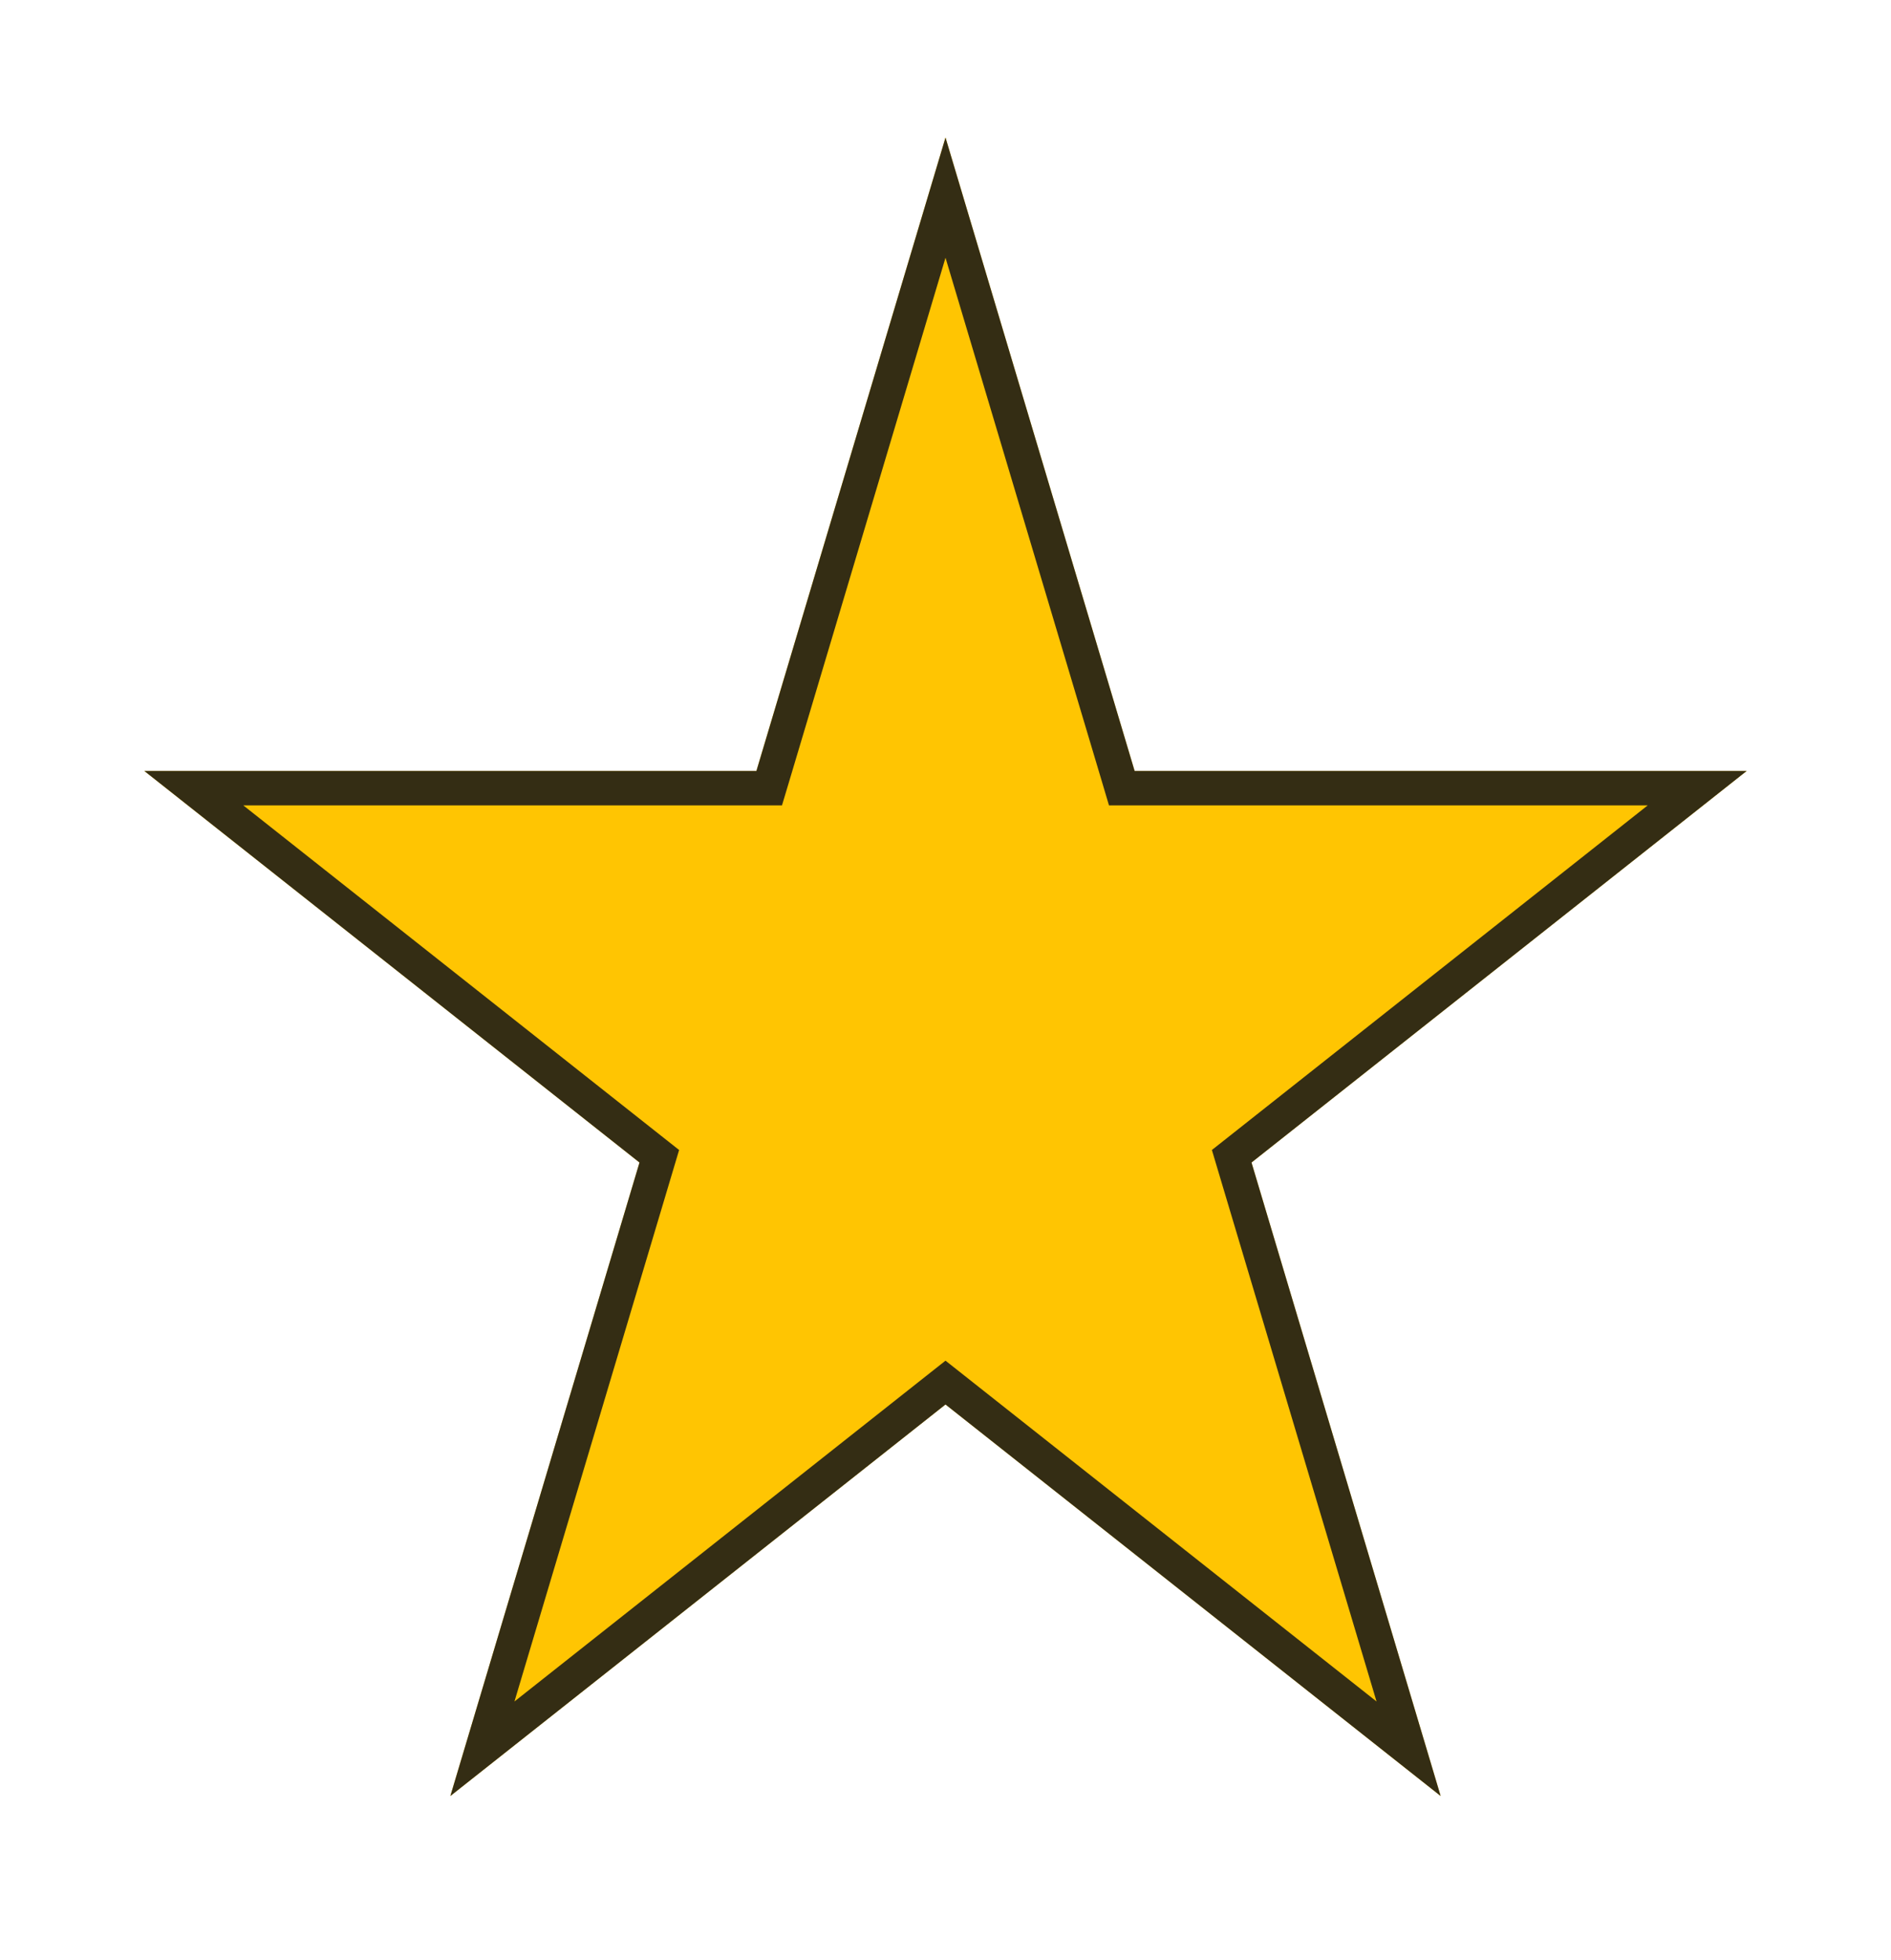 <svg width="55" height="57" viewBox="0 0 55 57" fill="none" xmlns="http://www.w3.org/2000/svg">
<g filter="url(#filter0_d_500_100)">
<path d="M27.5 0L33.001 18.423L50.801 18.423L36.4 29.809L41.901 48.232L27.5 36.846L13.099 48.232L18.6 29.809L4.199 18.423L21.999 18.423L27.5 0Z" fill="#FFC502"/>
<path d="M27.5 1.748L32.522 18.566L32.628 18.923H33.001L49.362 18.923L36.09 29.417L35.824 29.627L35.921 29.952L40.969 46.858L27.81 36.454L27.5 36.209L27.19 36.454L14.031 46.858L19.079 29.952L19.176 29.627L18.91 29.417L5.638 18.923L21.999 18.923H22.372L22.479 18.566L27.5 1.748Z" stroke="#342D14"/>
</g>
<defs>
<filter id="filter0_d_500_100" x="0.199" y="0" width="54.602" height="56.232" filterUnits="userSpaceOnUse" color-interpolation-filters="sRGB">
<feFlood flood-opacity="0" result="BackgroundImageFix"/>
<feColorMatrix in="SourceAlpha" type="matrix" values="0 0 0 0 0 0 0 0 0 0 0 0 0 0 0 0 0 0 127 0" result="hardAlpha"/>
<feOffset dy="4"/>
<feGaussianBlur stdDeviation="2"/>
<feComposite in2="hardAlpha" operator="out"/>
<feColorMatrix type="matrix" values="0 0 0 0 0.729 0 0 0 0 0.409 0 0 0 0 0.134 0 0 0 1 0"/>
<feBlend mode="normal" in2="BackgroundImageFix" result="effect1_dropShadow_500_100"/>
<feBlend mode="normal" in="SourceGraphic" in2="effect1_dropShadow_500_100" result="shape"/>
</filter>
</defs>
</svg>
